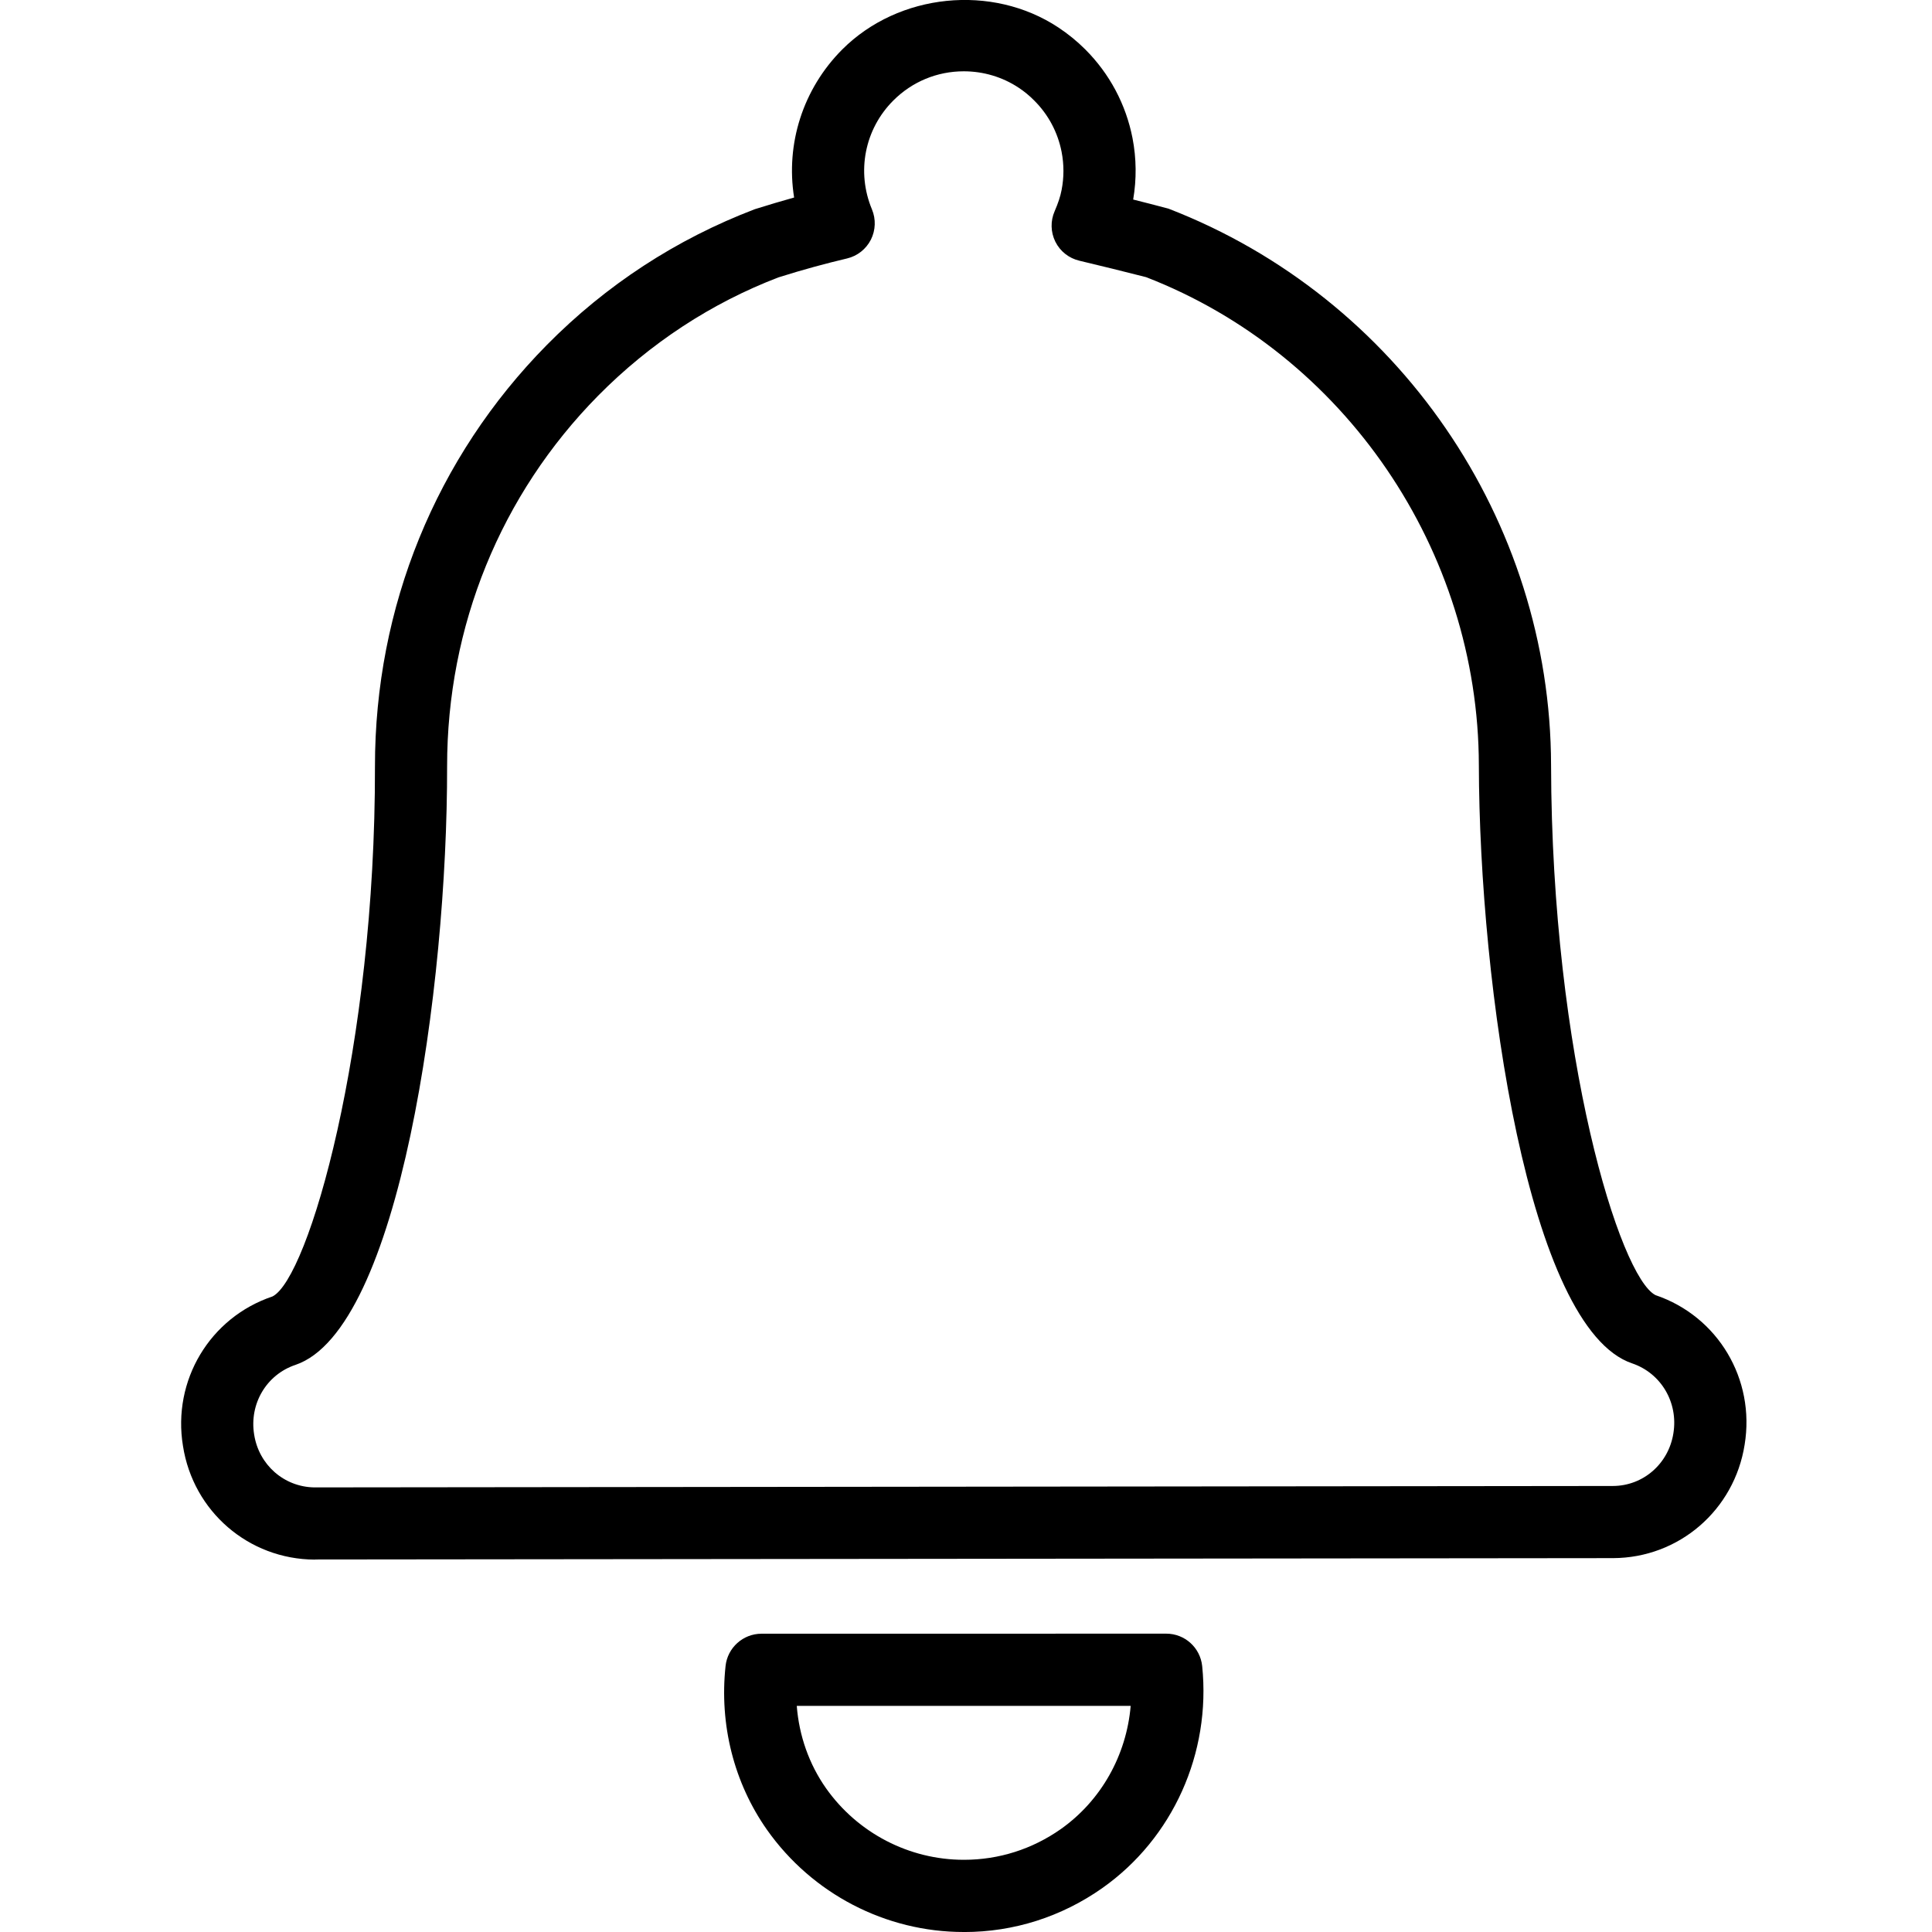 <svg width="64" height="64" viewBox="0 0 64 64" xmlns="http://www.w3.org/2000/svg"><title>06028notificationsL</title><path d="M31.927 2.362c-.881 0-1.709.342-2.334.967-.951.949-1.228 2.365-.708 3.608.135.324.121.69-.036 1.003-.16.313-.447.54-.787.621-.701.166-1.441.364-2.273.627-2.217.848-4.249 2.174-5.976 3.921-3.228 3.273-5.005 7.635-5.002 12.282.011 7.307-1.576 18.66-5.025 19.823-.958.321-1.533 1.29-1.367 2.307.157 1.005.989 1.733 1.987 1.751h.031l42.991-.047c1.003-.002 1.846-.735 2.005-1.745.166-1.021-.407-1.99-1.365-2.316-3.438-1.158-5.063-12.509-5.079-19.816-.013-7.12-4.445-13.618-11.023-16.167-.733-.187-1.488-.373-2.208-.544-.346-.081-.639-.31-.798-.63-.157-.317-.166-.69-.022-1.014.112-.259.189-.486.229-.701.081-.418.081-.841 0-1.261-.126-.645-.438-1.234-.908-1.702-.157-.16-.333-.304-.517-.425-.537-.355-1.167-.542-1.817-.542zm-5.533 54.147c.076.989.409 1.933.969 2.729 1.048 1.484 2.754 2.37 4.562 2.37h.013c1.149 0 2.255-.351 3.204-1.018 1.338-.947 2.174-2.448 2.313-4.081h-11.061zm5.528 7.491c-2.581 0-5.016-1.264-6.513-3.384-1.095-1.556-1.583-3.483-1.374-5.427.065-.607.578-1.068 1.187-1.07l13.413-.002c.614 0 1.126.465 1.189 1.075.295 2.887-.973 5.704-3.307 7.352-1.353.953-2.936 1.457-4.577 1.457h-.018zm-21.493-12.336h-.004c-2.19-.011-4.027-1.596-4.364-3.766-.357-2.167.89-4.254 2.965-4.951 1.192-.596 3.411-8.242 3.395-17.554-.004-5.281 2.019-10.238 5.69-13.962 1.969-1.994 4.29-3.507 6.893-4.501.47-.148.899-.274 1.302-.387-.283-1.772.288-3.595 1.596-4.906 1.868-1.866 4.962-2.179 7.156-.728.319.211.621.456.893.728.807.807 1.347 1.823 1.565 2.938.13.674.137 1.358.022 2.035.371.092.76.193 1.167.301 7.617 2.943 12.66 10.333 12.676 18.431.02 9.676 2.282 16.963 3.46 17.561 2.068.701 3.309 2.783 2.952 4.955-.342 2.167-2.176 3.75-4.359 3.757l-42.953.045-.052.002z"/></svg>